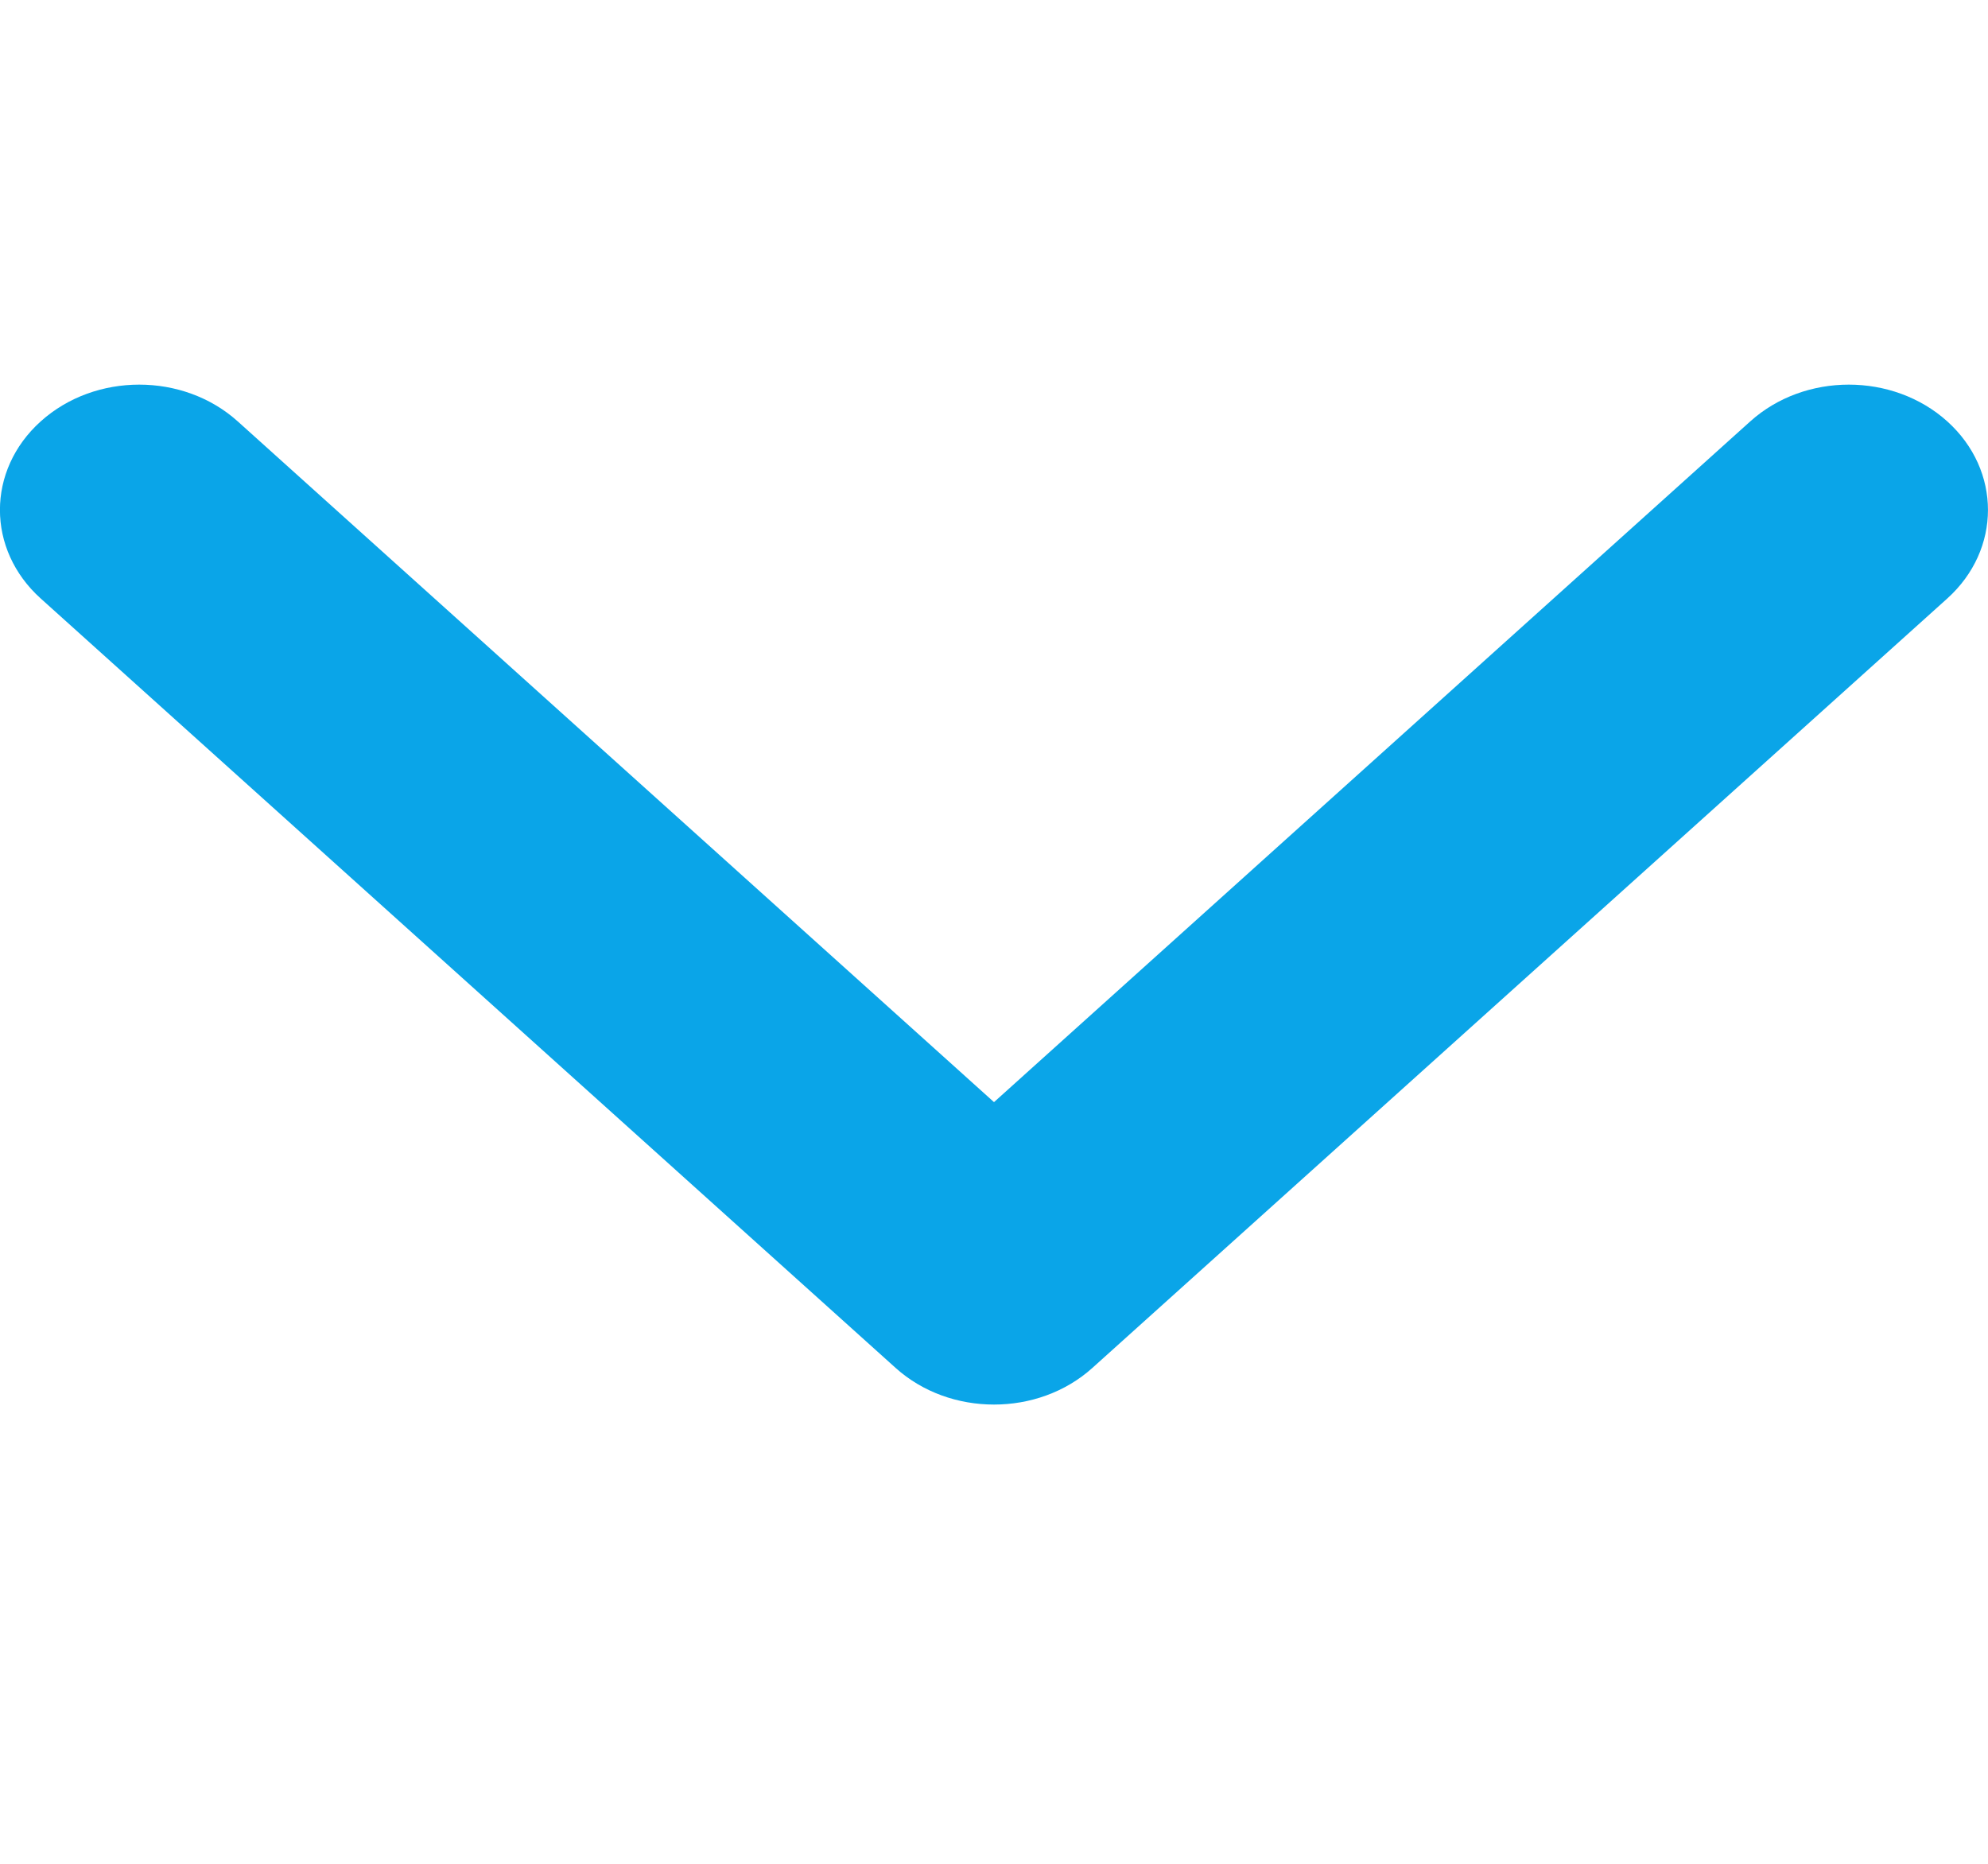 <svg width="16" height="15" viewBox="0 0 16 15" fill="none" xmlns="http://www.w3.org/2000/svg">
<g clip-path="url(#clip0_546_1477)">
<path d="M7.208 11.009L0.328 4.817C-0.11 4.423 -0.11 3.785 0.328 3.391C0.766 2.997 1.475 2.997 1.913 3.391L8 8.87L14.087 3.391C14.525 2.997 15.234 2.997 15.672 3.391C16.109 3.785 16.109 4.423 15.672 4.817L8.792 11.009C8.573 11.206 8.287 11.304 8 11.304C7.713 11.304 7.427 11.206 7.208 11.009Z" fill="#0AA5E8"/>
</g>
<defs>
<clipPath id="clip0_546_1477">
<rect width="14.4" height="16" fill="white" transform="translate(16) rotate(90)"/>
</clipPath>
</defs>
</svg>

